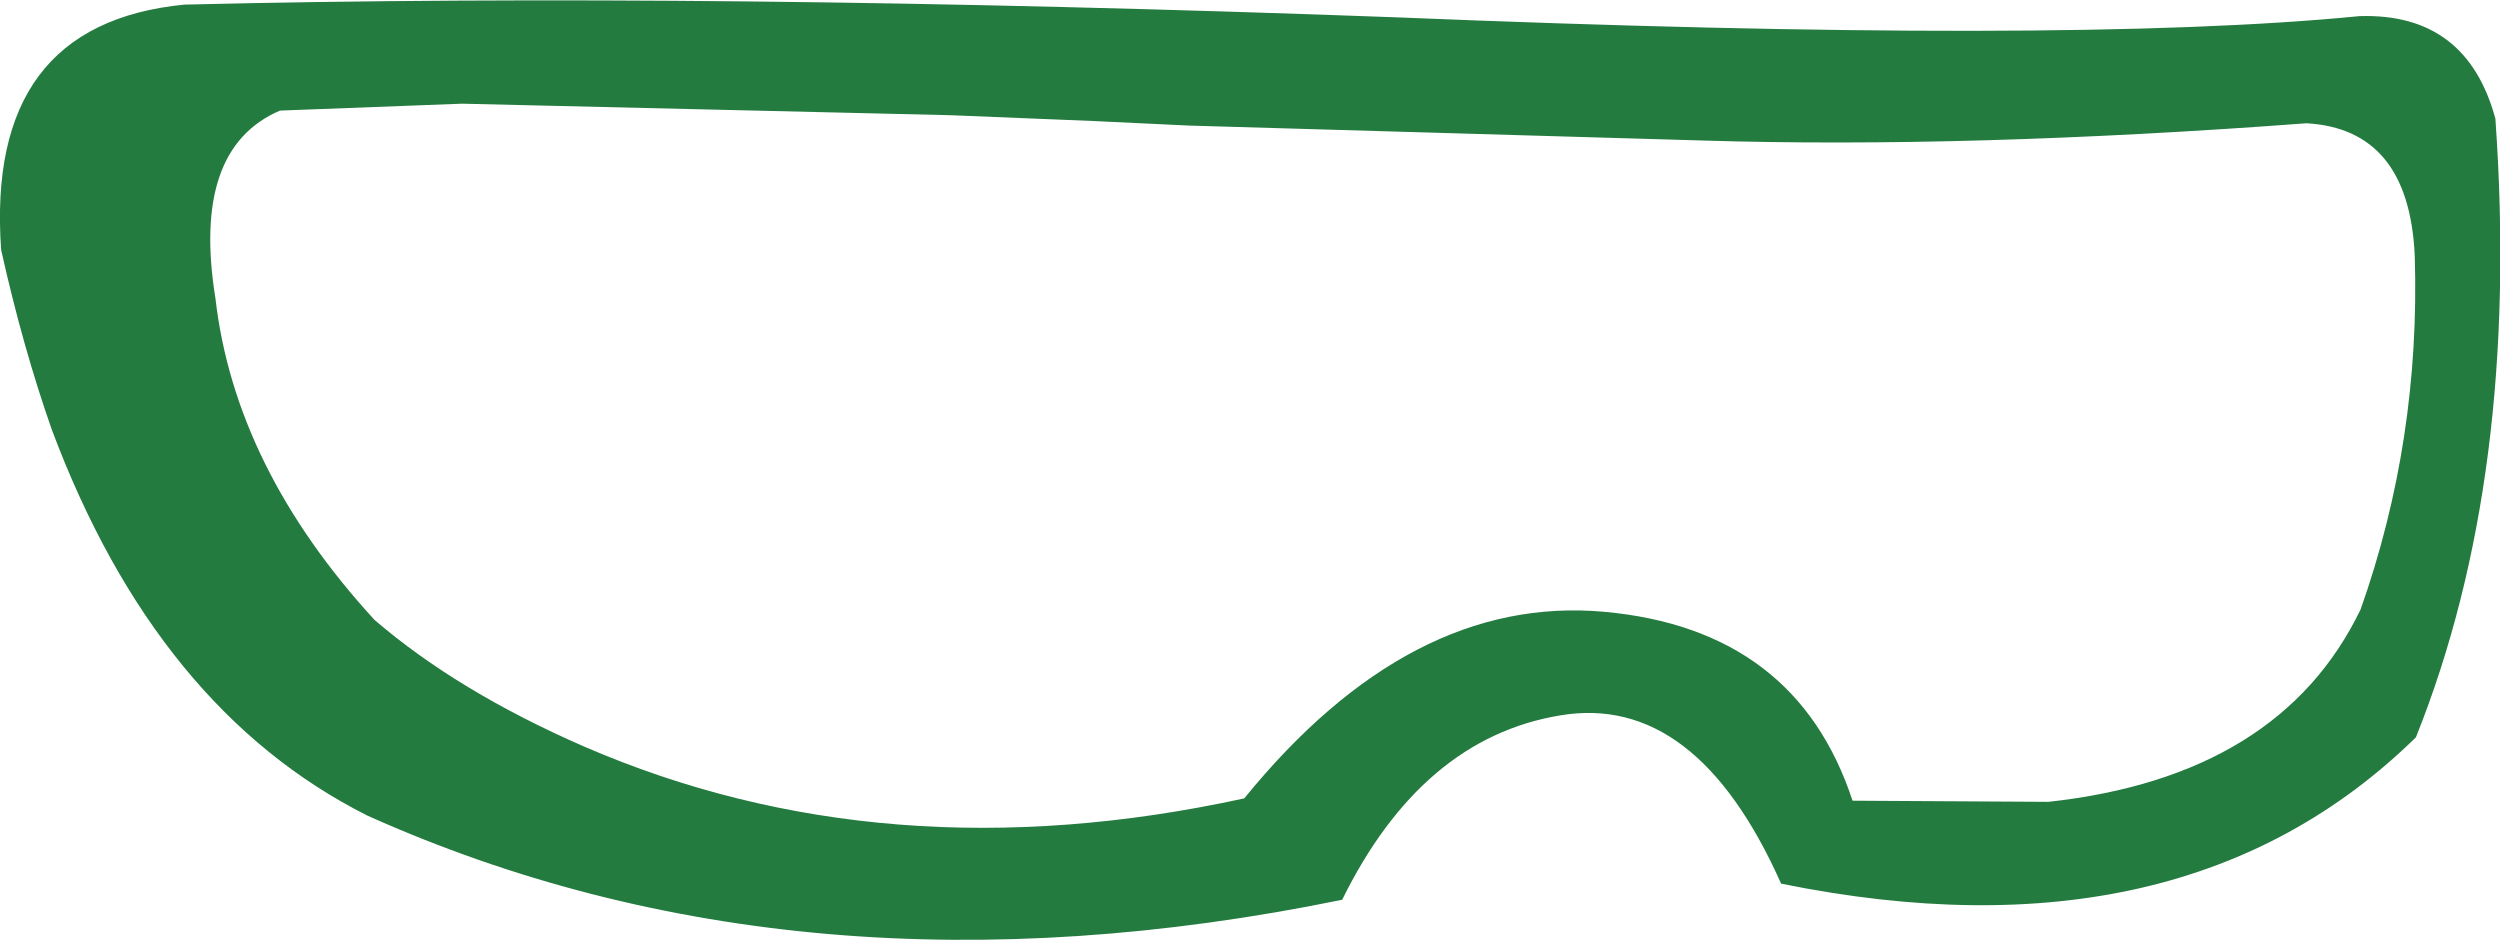 <?xml version="1.0" encoding="UTF-8" standalone="no"?>
<svg xmlns:xlink="http://www.w3.org/1999/xlink" height="40.8px" width="108.5px" xmlns="http://www.w3.org/2000/svg">
  <g transform="matrix(1.0, 0.0, 0.0, 1.0, 54.25, 20.4)">
    <path d="M54.05 -15.25 Q55.15 0.25 50.6 11.6 40.5 21.5 23.05 17.95 19.35 9.65 13.45 10.65 7.45 11.65 4.0 18.65 -19.45 23.45 -38.3 15.0 -47.45 10.4 -52.0 -1.75 -53.25 -5.3 -54.2 -9.55 -54.9 -19.35 -46.25 -20.2 -23.6 -20.75 6.3 -19.65 35.5 -18.45 48.15 -19.7 52.8 -19.85 54.05 -15.25 M50.55 -9.3 Q50.3 -14.8 45.85 -15.05 31.15 -13.95 19.7 -14.3 L-2.65 -14.95 -6.85 -15.15 -13.0 -15.4 -34.2 -15.9 -42.1 -15.6 Q-45.95 -13.95 -44.9 -7.45 -44.05 -0.1 -38.0 6.5 -34.4 9.6 -28.9 12.0 -15.85 17.65 -0.25 14.25 6.95 5.4 15.35 6.15 23.7 6.9 26.15 14.35 L34.65 14.4 Q44.7 13.3 48.2 6.05 50.8 -1.3 50.55 -9.3" fill="#247b3f" fill-rule="evenodd" stroke="none"/>
  </g>
</svg>
